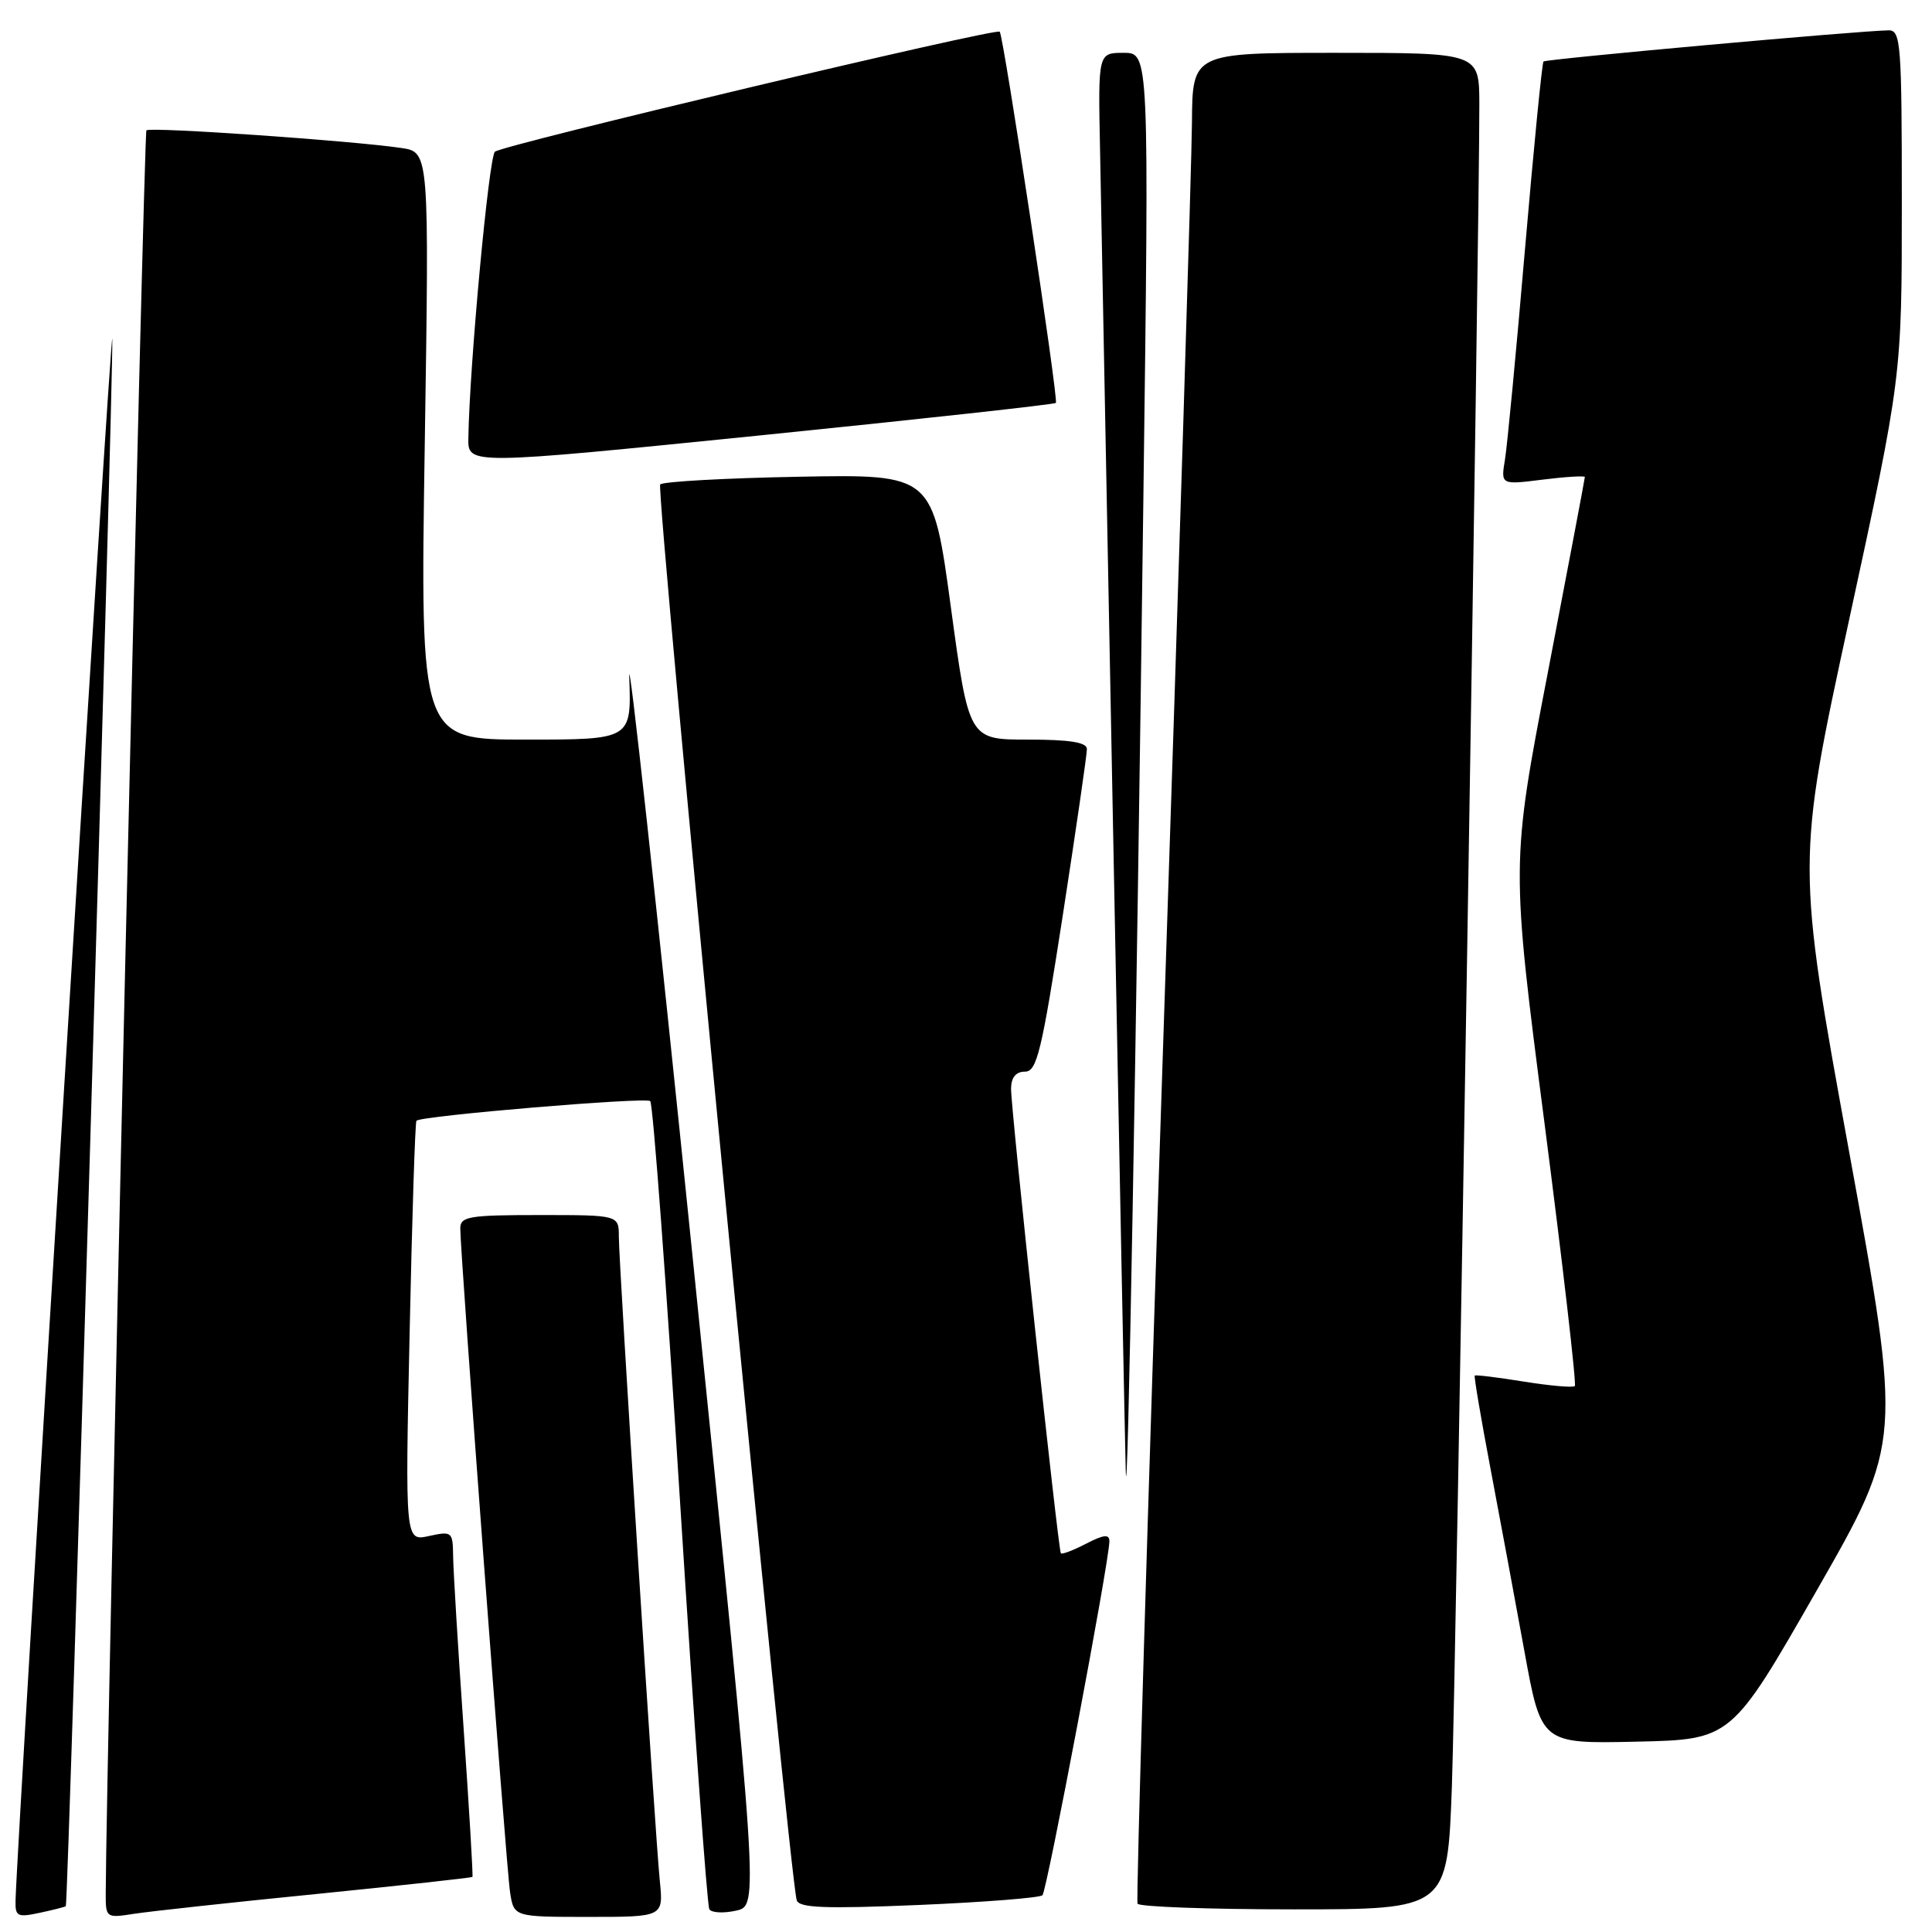 <?xml version="1.0" encoding="UTF-8" standalone="no"?>
<!DOCTYPE svg PUBLIC "-//W3C//DTD SVG 1.1//EN" "http://www.w3.org/Graphics/SVG/1.1/DTD/svg11.dtd" >
<svg xmlns="http://www.w3.org/2000/svg" xmlns:xlink="http://www.w3.org/1999/xlink" version="1.1" viewBox="0 0 256 256">
 <g >
 <path fill="currentColor"
d=" M 8.72 252.58 C 9.04 252.31 15.03 50.32 14.88 44.93 C 14.78 41.41 2.29 243.11 2.06 251.83 C 2.01 253.94 2.30 254.09 5.25 253.46 C 7.04 253.08 8.60 252.68 8.72 252.58 Z  M 41.97 250.96 C 53.22 249.83 62.51 248.81 62.60 248.70 C 62.70 248.59 62.17 239.72 61.43 229.00 C 60.68 218.28 60.06 208.00 60.04 206.17 C 60.00 202.96 59.89 202.87 56.84 203.53 C 53.68 204.23 53.68 204.23 54.28 176.51 C 54.60 161.27 55.01 148.67 55.18 148.50 C 55.90 147.84 85.55 145.35 86.16 145.90 C 86.52 146.23 88.31 170.26 90.13 199.31 C 91.96 228.36 93.70 252.51 93.99 252.98 C 94.28 253.46 95.88 253.54 97.54 253.17 C 100.55 252.50 100.55 252.50 91.82 167.00 C 87.02 119.97 83.22 85.21 83.38 89.75 C 83.67 98.00 83.67 98.00 69.68 98.00 C 55.68 98.00 55.68 98.00 56.28 59.08 C 56.88 20.16 56.88 20.16 53.19 19.61 C 46.73 18.65 19.87 16.79 19.40 17.27 C 19.05 17.61 14.06 233.95 14.01 250.84 C 14.00 254.13 14.05 254.17 17.75 253.59 C 19.81 253.27 30.71 252.08 41.97 250.96 Z  M 87.43 249.25 C 86.79 242.99 82.00 167.58 82.00 163.88 C 82.00 161.00 82.00 161.00 71.50 161.00 C 62.17 161.00 61.00 161.19 60.99 162.75 C 60.98 166.08 67.08 247.51 67.59 250.75 C 68.09 254.00 68.09 254.00 78.00 254.00 C 87.91 254.00 87.91 254.00 87.43 249.25 Z  M 138.13 251.13 C 138.73 250.52 147.00 206.82 147.00 204.22 C 147.00 203.26 146.25 203.34 143.91 204.55 C 142.21 205.43 140.71 206.00 140.57 205.82 C 140.21 205.34 133.94 146.85 133.97 144.25 C 133.99 142.76 134.61 142.00 135.81 142.00 C 137.39 142.00 138.02 139.41 140.83 121.25 C 142.59 109.84 144.03 99.94 144.02 99.25 C 144.01 98.36 141.76 98.00 136.19 98.00 C 128.38 98.00 128.38 98.00 125.99 80.42 C 123.60 62.84 123.60 62.84 105.88 63.17 C 96.14 63.35 87.85 63.81 87.48 64.19 C 86.86 64.80 104.59 248.61 105.57 251.79 C 105.89 252.81 109.27 252.94 121.73 252.42 C 130.41 252.05 137.78 251.47 138.13 251.13 Z  M 192.38 236.75 C 192.92 222.03 196.05 29.85 196.02 13.75 C 196.00 7.00 196.00 7.00 177.00 7.00 C 158.00 7.00 158.00 7.00 157.94 16.25 C 157.91 21.34 156.19 76.35 154.12 138.50 C 152.05 200.65 150.52 251.84 150.73 252.25 C 150.95 252.66 160.27 253.00 171.45 253.00 C 191.79 253.00 191.79 253.00 192.38 236.75 Z  M 240.72 210.75 C 252.02 191.00 252.02 191.00 245.03 152.67 C 238.04 114.35 238.04 114.35 245.02 82.12 C 252.00 49.90 252.00 49.90 252.00 26.95 C 252.00 5.75 251.87 4.00 250.25 4.02 C 246.49 4.06 204.84 7.82 204.52 8.15 C 204.33 8.34 203.23 19.52 202.07 33.00 C 200.92 46.48 199.72 59.02 199.42 60.87 C 198.86 64.25 198.86 64.25 204.43 63.55 C 207.49 63.17 210.00 63.02 210.00 63.21 C 210.00 63.41 207.80 75.03 205.11 89.04 C 200.21 114.50 200.21 114.50 204.66 148.87 C 207.10 167.77 208.91 183.42 208.67 183.66 C 208.44 183.89 205.41 183.63 201.93 183.07 C 198.46 182.51 195.53 182.15 195.41 182.27 C 195.30 182.40 196.23 187.90 197.48 194.50 C 198.73 201.10 200.76 212.03 201.99 218.78 C 204.22 231.06 204.22 231.06 216.82 230.78 C 229.42 230.50 229.42 230.50 240.72 210.75 Z  M 151.50 66.25 C 152.27 7.00 152.27 7.00 148.89 7.00 C 145.50 7.00 145.50 7.00 145.76 19.75 C 145.90 26.76 146.69 67.83 147.51 111.00 C 148.33 154.18 149.08 191.97 149.17 195.00 C 149.41 202.52 150.58 138.00 151.50 66.25 Z  M 139.91 53.39 C 140.29 53.04 133.00 4.86 132.47 4.20 C 132.04 3.65 66.53 19.23 65.58 20.10 C 64.77 20.84 62.21 48.41 62.06 58.06 C 62.00 61.61 62.00 61.61 100.75 57.69 C 122.06 55.53 139.68 53.59 139.91 53.39 Z "/>
</g>
</svg>